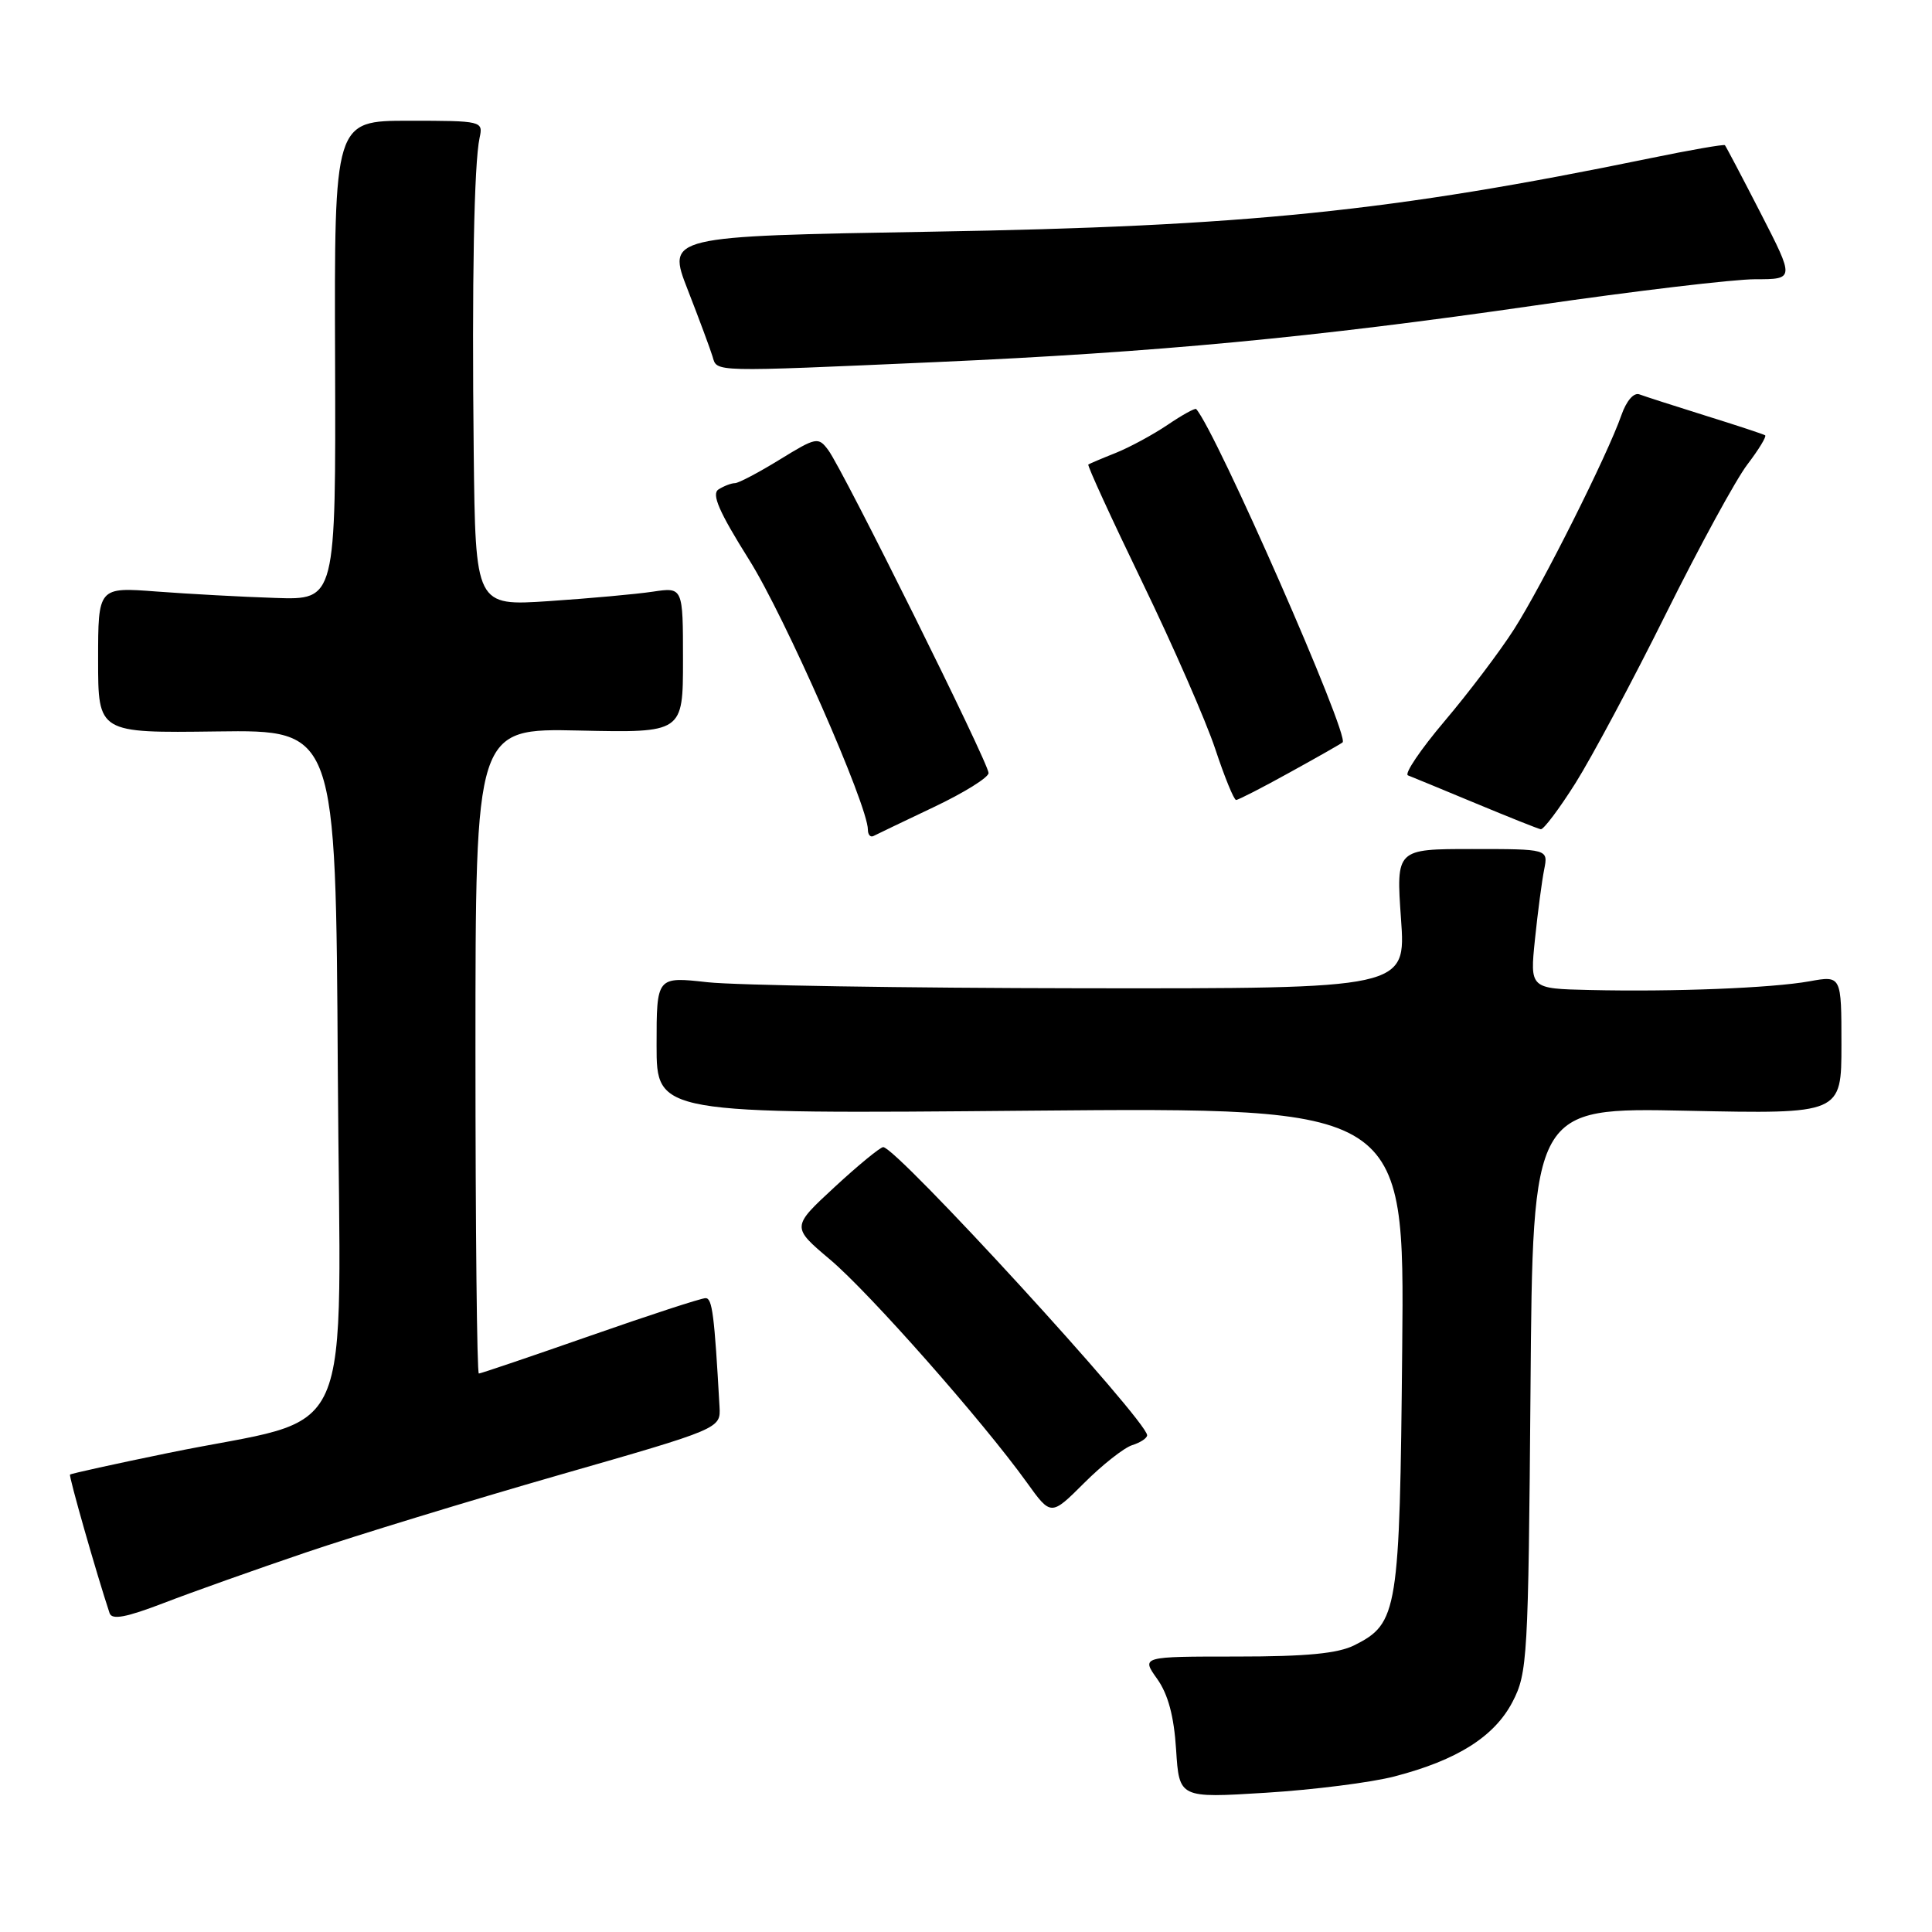 <?xml version="1.0" encoding="UTF-8" standalone="no"?>
<!DOCTYPE svg PUBLIC "-//W3C//DTD SVG 1.1//EN" "http://www.w3.org/Graphics/SVG/1.1/DTD/svg11.dtd" >
<svg xmlns="http://www.w3.org/2000/svg" xmlns:xlink="http://www.w3.org/1999/xlink" version="1.1" viewBox="0 0 256 256">
 <g >
 <path fill="currentColor"
d=" M 184.80 235.38 C 193.10 233.22 198.02 230.11 200.42 225.50 C 202.40 221.69 202.51 219.74 202.80 184.13 C 203.09 146.75 203.09 146.75 223.55 147.18 C 244.00 147.61 244.00 147.61 244.00 138.43 C 244.00 129.26 244.00 129.26 239.75 130.03 C 234.78 130.92 221.80 131.44 210.61 131.18 C 202.72 131.00 202.72 131.00 203.39 124.47 C 203.76 120.88 204.31 116.72 204.61 115.22 C 205.15 112.50 205.15 112.50 195.07 112.50 C 184.99 112.50 184.99 112.50 185.64 121.75 C 186.30 131.00 186.30 131.00 143.40 130.95 C 119.80 130.92 97.46 130.56 93.75 130.15 C 87.00 129.40 87.00 129.40 87.00 138.50 C 87.00 147.61 87.00 147.61 136.55 147.17 C 186.11 146.74 186.11 146.74 185.80 178.62 C 185.47 213.61 185.23 215.09 179.49 217.99 C 177.29 219.10 173.14 219.50 163.86 219.50 C 151.22 219.50 151.22 219.50 153.33 222.46 C 154.78 224.50 155.56 227.41 155.84 231.84 C 156.25 238.26 156.25 238.26 167.71 237.55 C 174.02 237.16 181.71 236.19 184.80 235.38 Z  M 40.50 205.72 C 47.10 203.48 62.17 198.87 74.00 195.47 C 95.50 189.30 95.50 189.30 95.34 186.40 C 94.66 174.21 94.38 172.02 93.50 172.01 C 92.95 172.00 86.06 174.25 78.20 177.00 C 70.33 179.75 63.69 182.00 63.45 182.00 C 63.20 182.00 63.00 162.76 63.00 139.25 C 63.00 96.50 63.00 96.50 76.75 96.80 C 90.50 97.10 90.50 97.10 90.50 87.45 C 90.50 77.80 90.50 77.80 86.50 78.40 C 84.30 78.73 78.11 79.29 72.75 79.65 C 63.00 80.30 63.00 80.30 62.77 59.90 C 62.52 37.37 62.81 21.70 63.55 18.25 C 64.03 16.04 63.88 16.00 54.17 16.00 C 44.29 16.00 44.29 16.00 44.40 47.75 C 44.50 79.50 44.50 79.50 36.50 79.23 C 32.10 79.09 25.01 78.70 20.75 78.38 C 13.00 77.79 13.00 77.79 13.00 87.46 C 13.00 97.13 13.00 97.13 28.75 96.92 C 44.50 96.71 44.50 96.71 44.76 141.81 C 45.06 193.29 47.73 187.28 22.18 192.55 C 15.21 193.98 9.41 195.26 9.28 195.39 C 9.09 195.58 12.81 208.60 14.52 213.75 C 14.83 214.68 16.71 214.32 21.72 212.40 C 25.45 210.96 33.90 207.96 40.50 205.72 Z  M 150.02 191.49 C 151.11 191.15 152.00 190.56 152.00 190.18 C 152.00 188.25 118.80 152.00 117.03 152.00 C 116.64 152.00 113.74 154.38 110.59 157.29 C 104.87 162.58 104.87 162.58 109.99 166.90 C 115.21 171.30 130.22 188.31 136.05 196.42 C 139.26 200.89 139.26 200.89 143.65 196.51 C 146.06 194.10 148.93 191.84 150.02 191.49 Z  M 123.74 106.94 C 127.73 105.05 130.99 103.02 130.99 102.43 C 131.00 101.12 111.71 62.27 109.75 59.64 C 108.43 57.87 108.16 57.92 103.33 60.89 C 100.55 62.60 97.88 64.01 97.39 64.02 C 96.90 64.02 95.92 64.40 95.21 64.85 C 94.25 65.46 95.25 67.78 99.26 74.17 C 104.00 81.71 115.00 106.72 115.00 109.94 C 115.00 110.61 115.34 110.99 115.75 110.77 C 116.16 110.56 119.76 108.83 123.74 106.94 Z  M 208.77 103.75 C 210.93 100.31 216.33 90.22 220.75 81.32 C 225.18 72.41 230.03 63.51 231.54 61.54 C 233.05 59.56 234.10 57.83 233.89 57.68 C 233.68 57.54 230.12 56.36 226.00 55.08 C 221.88 53.79 217.93 52.52 217.24 52.26 C 216.49 51.97 215.51 53.10 214.84 55.02 C 213.01 60.28 204.34 77.56 200.62 83.38 C 198.72 86.35 194.57 91.83 191.40 95.57 C 188.23 99.32 186.05 102.54 186.56 102.74 C 187.08 102.94 191.10 104.60 195.50 106.43 C 199.90 108.26 203.80 109.82 204.16 109.88 C 204.52 109.95 206.60 107.19 208.77 103.75 Z  M 170.90 102.35 C 174.53 100.35 177.68 98.56 177.90 98.37 C 178.88 97.55 161.13 57.13 158.50 54.20 C 158.36 54.04 156.65 54.98 154.72 56.29 C 152.78 57.60 149.69 59.27 147.85 60.01 C 146.01 60.74 144.37 61.44 144.21 61.55 C 144.04 61.66 147.26 68.67 151.35 77.13 C 155.44 85.58 159.80 95.54 161.03 99.25 C 162.26 102.96 163.50 106.00 163.79 106.00 C 164.07 106.00 167.28 104.36 170.90 102.35 Z  M 124.00 47.98 C 153.31 46.68 174.04 44.72 203.43 40.47 C 216.59 38.56 229.71 37.00 232.58 37.00 C 237.79 37.00 237.79 37.00 233.30 28.25 C 230.83 23.44 228.69 19.38 228.56 19.24 C 228.42 19.10 223.98 19.87 218.69 20.96 C 184.35 28.03 165.07 30.00 123.43 30.70 C 88.36 31.30 88.36 31.30 91.13 38.40 C 92.65 42.30 94.13 46.29 94.42 47.25 C 95.03 49.32 94.09 49.30 124.00 47.98 Z "/>
</g>
</svg>